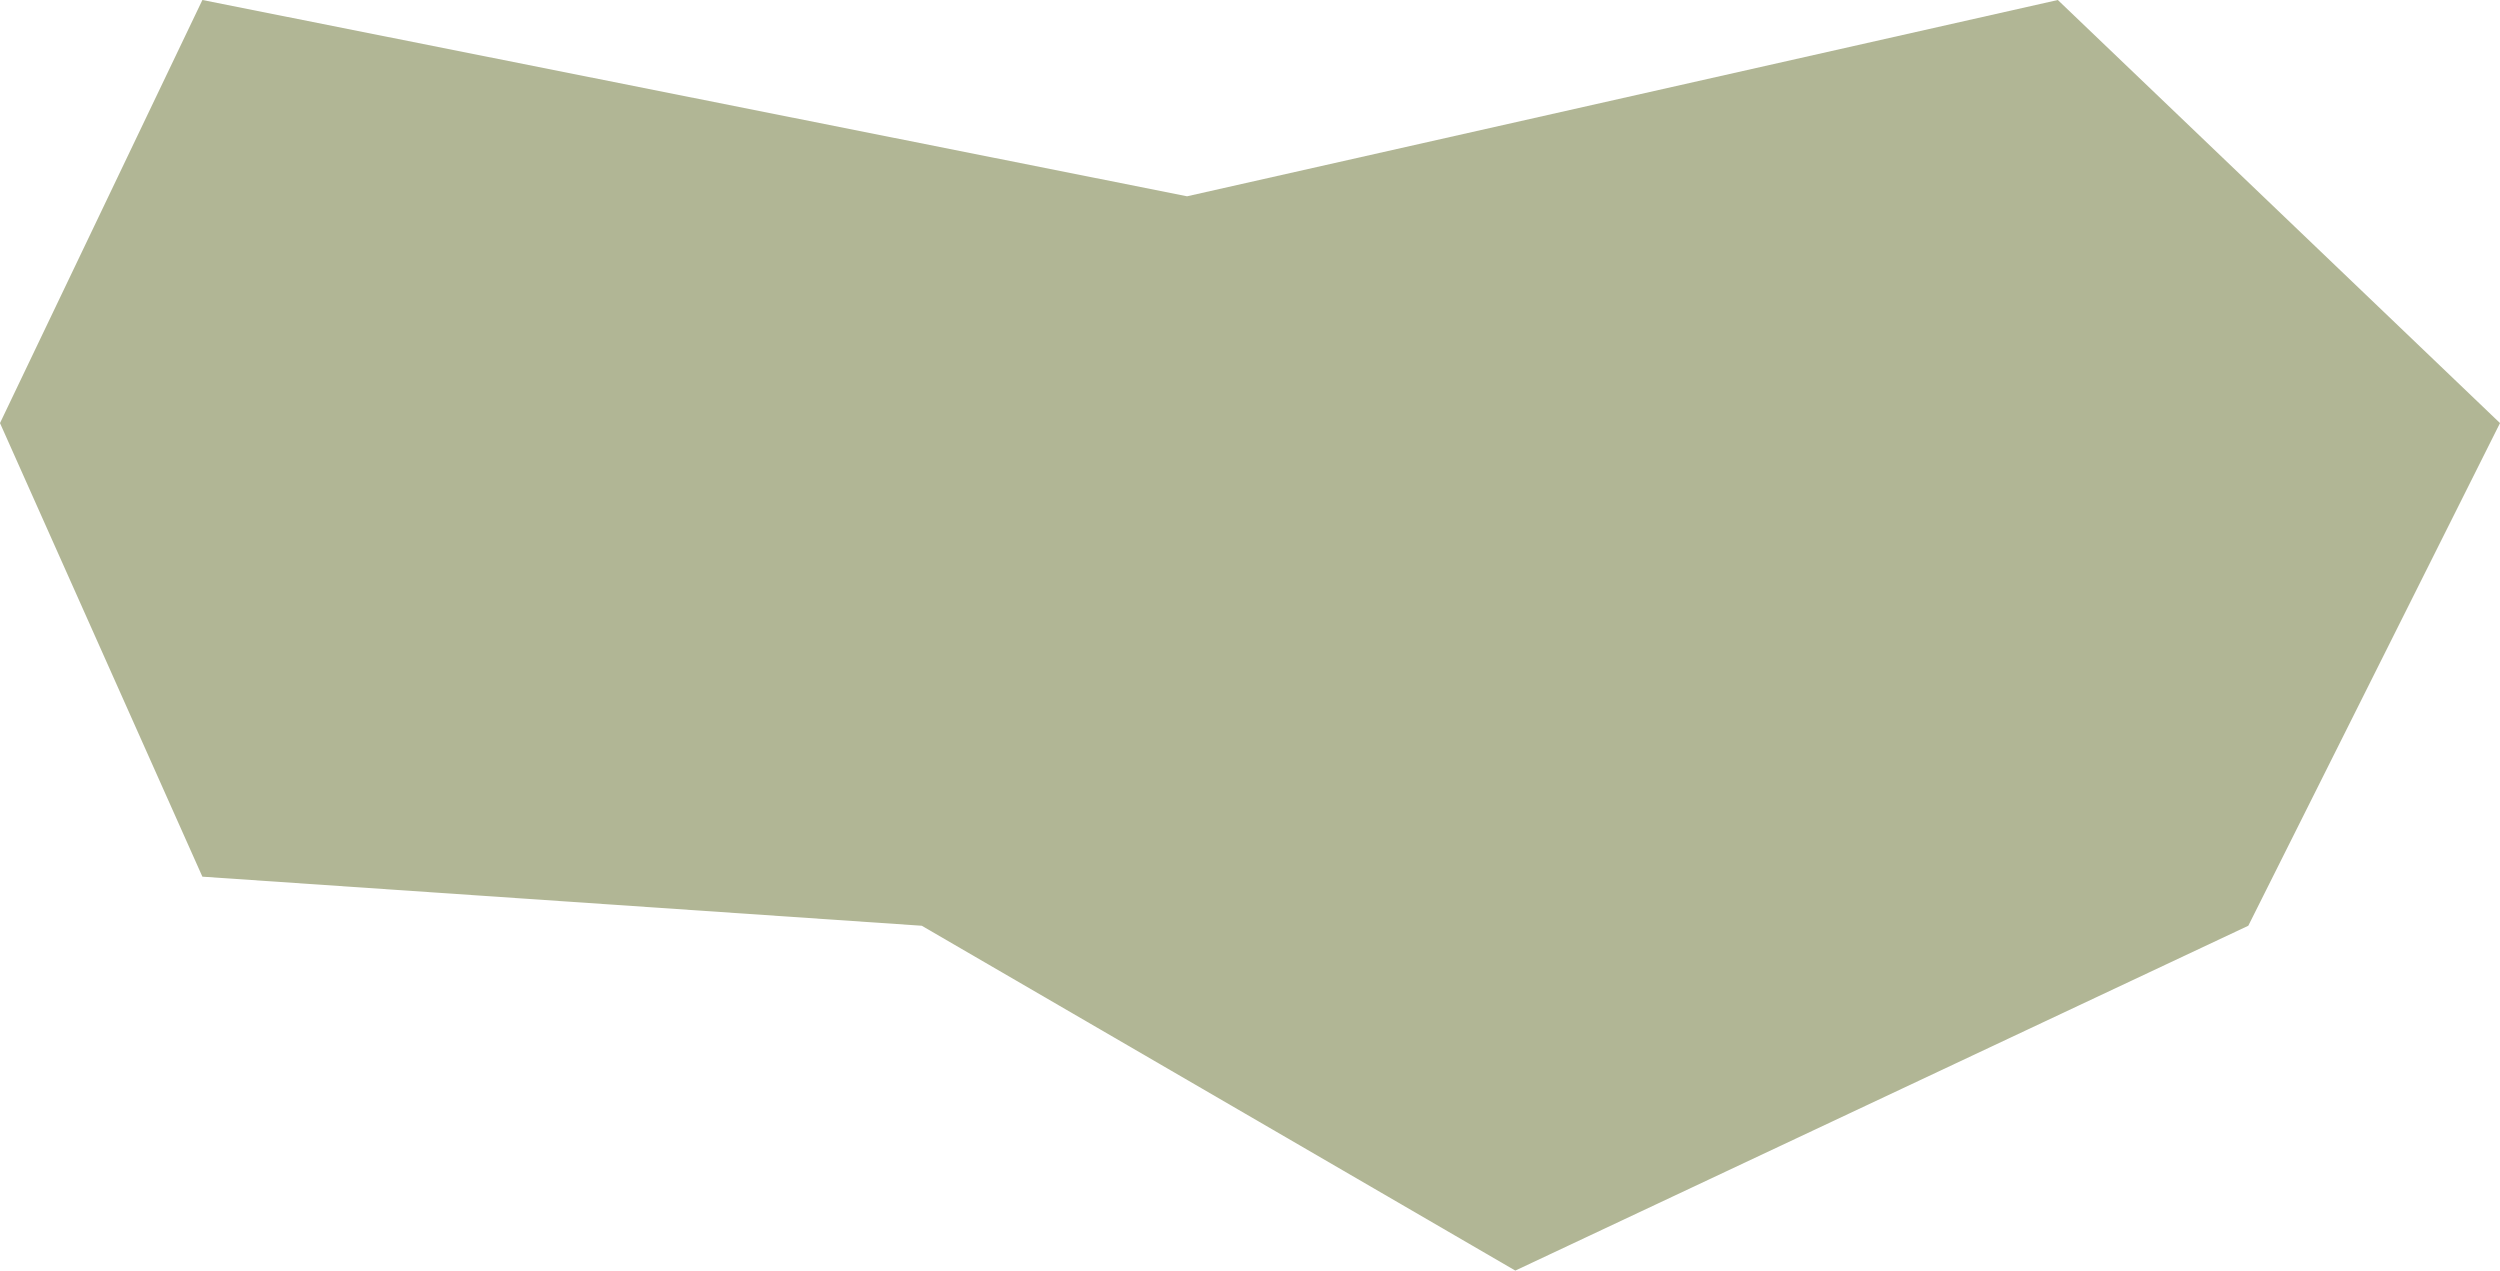 <svg width="911" height="463" viewBox="0 0 911 463" fill="none" xmlns="http://www.w3.org/2000/svg">
<path d="M819.28 337.342L552.178 463L335.893 337.342L73.748 319.46L0 154.172L73.748 0L432.57 71.528L749.871 0L911 154.172L819.28 337.342Z" fill="#B1B695"/>
</svg>
